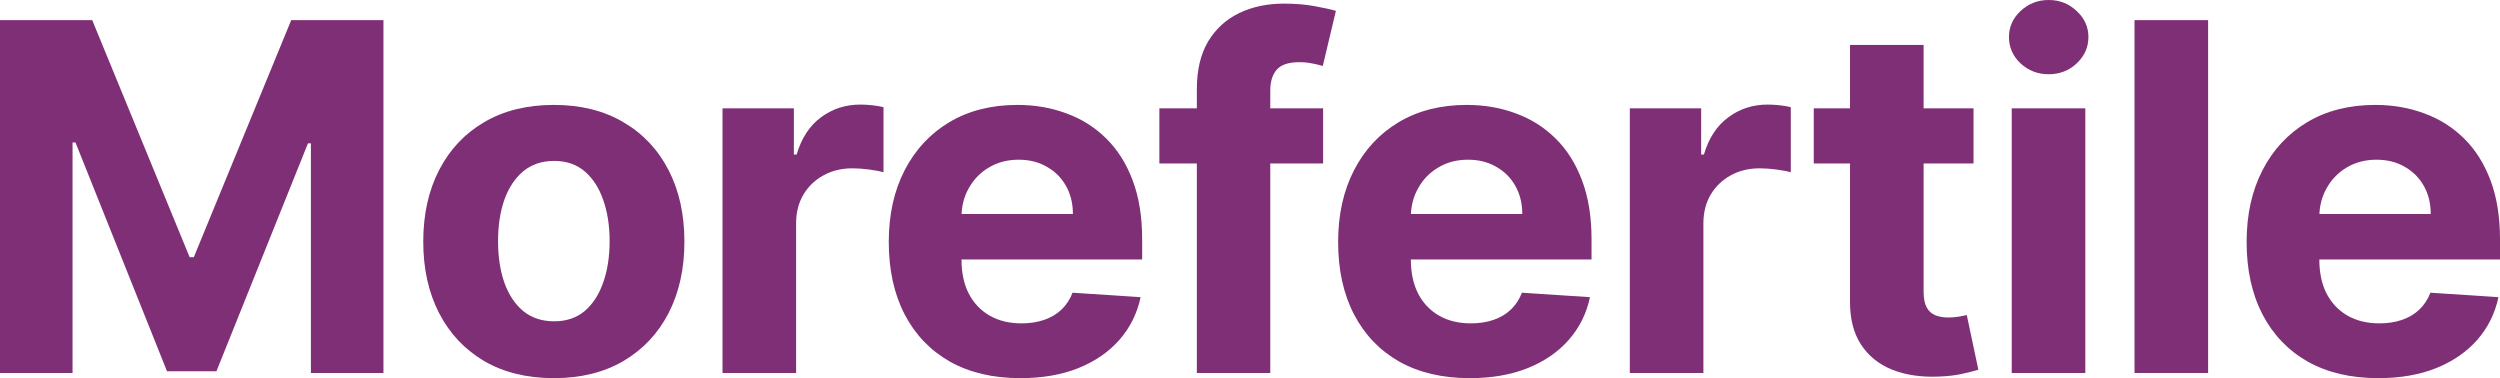 <svg width="119" height="18" viewBox="0 0 119 18" fill="none" xmlns="http://www.w3.org/2000/svg">
<path d="M0 0.959H4.39L9.027 12.243H9.225L13.862 0.959H18.252V17.754H14.799V6.823H14.659L10.302 17.672H7.95L3.593 6.782H3.453V17.754H0V0.959Z" fill="#7F2F75"/>
<path d="M26.363 18C25.085 18 23.981 17.729 23.049 17.188C22.123 16.642 21.407 15.882 20.903 14.908C20.399 13.93 20.147 12.795 20.147 11.505C20.147 10.204 20.399 9.067 20.903 8.094C21.407 7.115 22.123 6.355 23.049 5.814C23.981 5.267 25.085 4.994 26.363 4.994C27.64 4.994 28.741 5.267 29.668 5.814C30.599 6.355 31.317 7.115 31.822 8.094C32.326 9.067 32.578 10.204 32.578 11.505C32.578 12.795 32.326 13.93 31.822 14.908C31.317 15.882 30.599 16.642 29.668 17.188C28.741 17.729 27.64 18 26.363 18ZM26.379 15.294C26.96 15.294 27.445 15.13 27.834 14.802C28.223 14.468 28.517 14.015 28.714 13.441C28.917 12.867 29.018 12.213 29.018 11.481C29.018 10.748 28.917 10.095 28.714 9.521C28.517 8.947 28.223 8.493 27.834 8.159C27.445 7.826 26.96 7.659 26.379 7.659C25.792 7.659 25.299 7.826 24.899 8.159C24.504 8.493 24.206 8.947 24.003 9.521C23.805 10.095 23.707 10.748 23.707 11.481C23.707 12.213 23.805 12.867 24.003 13.441C24.206 14.015 24.504 14.468 24.899 14.802C25.299 15.13 25.792 15.294 26.379 15.294Z" fill="#7F2F75"/>
<path d="M34.392 17.754V5.158H37.788V7.356H37.92C38.15 6.574 38.536 5.984 39.079 5.585C39.621 5.18 40.246 4.978 40.953 4.978C41.129 4.978 41.318 4.989 41.521 5.01C41.724 5.032 41.902 5.062 42.055 5.101V8.2C41.891 8.151 41.663 8.108 41.373 8.069C41.082 8.031 40.816 8.012 40.575 8.012C40.06 8.012 39.6 8.124 39.194 8.348C38.794 8.567 38.476 8.873 38.24 9.267C38.01 9.66 37.895 10.114 37.895 10.628V17.754H34.392Z" fill="#7F2F75"/>
<path d="M48.57 18C47.271 18 46.153 17.738 45.216 17.213C44.284 16.683 43.566 15.934 43.062 14.966C42.557 13.993 42.305 12.842 42.305 11.513C42.305 10.218 42.557 9.081 43.062 8.102C43.566 7.123 44.276 6.361 45.191 5.814C46.112 5.267 47.192 4.994 48.431 4.994C49.264 4.994 50.039 5.128 50.757 5.396C51.481 5.658 52.111 6.055 52.648 6.585C53.191 7.115 53.613 7.782 53.914 8.586C54.216 9.384 54.367 10.319 54.367 11.39V12.35H43.703V10.185H51.07C51.07 9.682 50.96 9.236 50.741 8.848C50.522 8.46 50.217 8.157 49.828 7.938C49.445 7.714 48.998 7.602 48.488 7.602C47.956 7.602 47.485 7.725 47.074 7.971C46.668 8.211 46.35 8.537 46.12 8.947C45.89 9.351 45.772 9.802 45.767 10.3V12.358C45.767 12.981 45.882 13.52 46.112 13.974C46.348 14.427 46.679 14.777 47.107 15.023C47.534 15.269 48.041 15.392 48.628 15.392C49.017 15.392 49.373 15.338 49.697 15.228C50.02 15.119 50.297 14.955 50.527 14.736C50.757 14.518 50.933 14.25 51.053 13.933L54.293 14.146C54.128 14.922 53.791 15.6 53.281 16.18C52.777 16.753 52.125 17.202 51.325 17.524C50.53 17.841 49.612 18 48.57 18Z" fill="#7F2F75"/>
<path d="M62.98 5.158V7.782H55.186V5.158H62.98ZM56.97 17.754V4.248C56.97 3.335 57.148 2.578 57.505 1.976C57.867 1.375 58.36 0.924 58.985 0.623C59.609 0.323 60.319 0.172 61.114 0.172C61.651 0.172 62.142 0.213 62.586 0.295C63.035 0.377 63.37 0.451 63.589 0.517L62.964 3.141C62.827 3.097 62.657 3.056 62.454 3.018C62.257 2.979 62.054 2.96 61.846 2.96C61.331 2.96 60.972 3.081 60.769 3.321C60.566 3.556 60.465 3.887 60.465 4.313V17.754H56.97Z" fill="#7F2F75"/>
<path d="M69.96 18C68.661 18 67.543 17.738 66.606 17.213C65.674 16.683 64.956 15.934 64.452 14.966C63.947 13.993 63.695 12.842 63.695 11.513C63.695 10.218 63.947 9.081 64.452 8.102C64.956 7.123 65.666 6.361 66.581 5.814C67.502 5.267 68.582 4.994 69.82 4.994C70.653 4.994 71.429 5.128 72.147 5.396C72.871 5.658 73.501 6.055 74.038 6.585C74.581 7.115 75.003 7.782 75.304 8.586C75.606 9.384 75.757 10.319 75.757 11.39V12.35H65.093V10.185H72.46C72.46 9.682 72.35 9.236 72.131 8.848C71.911 8.46 71.607 8.157 71.218 7.938C70.834 7.714 70.388 7.602 69.878 7.602C69.346 7.602 68.875 7.725 68.464 7.971C68.058 8.211 67.74 8.537 67.51 8.947C67.28 9.351 67.162 9.802 67.156 10.3V12.358C67.156 12.981 67.272 13.52 67.502 13.974C67.737 14.427 68.069 14.777 68.497 15.023C68.924 15.269 69.431 15.392 70.018 15.392C70.407 15.392 70.763 15.338 71.087 15.228C71.41 15.119 71.687 14.955 71.917 14.736C72.147 14.518 72.323 14.25 72.443 13.933L75.683 14.146C75.518 14.922 75.181 15.6 74.671 16.18C74.167 16.753 73.515 17.202 72.714 17.524C71.92 17.841 71.001 18 69.96 18Z" fill="#7F2F75"/>
<path d="M77.579 17.754V5.158H80.975V7.356H81.106C81.336 6.574 81.723 5.984 82.266 5.585C82.808 5.18 83.433 4.978 84.14 4.978C84.315 4.978 84.504 4.989 84.707 5.01C84.91 5.032 85.088 5.062 85.242 5.101V8.2C85.077 8.151 84.85 8.108 84.559 8.069C84.269 8.031 84.003 8.012 83.762 8.012C83.247 8.012 82.786 8.124 82.381 8.348C81.98 8.567 81.662 8.873 81.427 9.267C81.197 9.66 81.082 10.114 81.082 10.628V17.754H77.579Z" fill="#7F2F75"/>
<path d="M93.94 5.158V7.782H86.335V5.158H93.94ZM88.061 2.14H91.564V13.883C91.564 14.206 91.613 14.457 91.712 14.638C91.81 14.813 91.947 14.936 92.123 15.007C92.304 15.078 92.512 15.113 92.748 15.113C92.912 15.113 93.076 15.1 93.241 15.072C93.405 15.04 93.531 15.015 93.619 14.999L94.17 17.598C93.995 17.653 93.748 17.716 93.43 17.787C93.112 17.863 92.726 17.91 92.271 17.926C91.427 17.959 90.687 17.847 90.051 17.59C89.421 17.333 88.93 16.934 88.579 16.393C88.228 15.851 88.056 15.168 88.061 14.343V2.14Z" fill="#7F2F75"/>
<path d="M95.758 17.754V5.158H99.261V17.754H95.758ZM97.518 3.534C96.997 3.534 96.55 3.362 96.178 3.018C95.81 2.668 95.627 2.25 95.627 1.763C95.627 1.282 95.81 0.869 96.178 0.525C96.55 0.175 96.997 0 97.518 0C98.038 0 98.482 0.175 98.85 0.525C99.222 0.869 99.409 1.282 99.409 1.763C99.409 2.25 99.222 2.668 98.85 3.018C98.482 3.362 98.038 3.534 97.518 3.534Z" fill="#7F2F75"/>
<path d="M105.106 0.959V17.754H101.603V0.959H105.106Z" fill="#7F2F75"/>
<path d="M113.204 18C111.905 18 110.786 17.738 109.849 17.213C108.917 16.683 108.199 15.934 107.695 14.966C107.191 13.993 106.939 12.842 106.939 11.513C106.939 10.218 107.191 9.081 107.695 8.102C108.199 7.123 108.909 6.361 109.825 5.814C110.745 5.267 111.825 4.994 113.064 4.994C113.897 4.994 114.673 5.128 115.391 5.396C116.114 5.658 116.744 6.055 117.282 6.585C117.824 7.115 118.246 7.782 118.548 8.586C118.849 9.384 119 10.319 119 11.39V12.35H108.336V10.185H115.703C115.703 9.682 115.593 9.236 115.374 8.848C115.155 8.46 114.851 8.157 114.462 7.938C114.078 7.714 113.631 7.602 113.121 7.602C112.59 7.602 112.118 7.725 111.707 7.971C111.302 8.211 110.984 8.537 110.754 8.947C110.523 9.351 110.406 9.802 110.4 10.3V12.358C110.4 12.981 110.515 13.52 110.745 13.974C110.981 14.427 111.313 14.777 111.74 15.023C112.168 15.269 112.675 15.392 113.261 15.392C113.65 15.392 114.007 15.338 114.33 15.228C114.653 15.119 114.93 14.955 115.16 14.736C115.391 14.518 115.566 14.25 115.687 13.933L118.926 14.146C118.762 14.922 118.424 15.6 117.915 16.18C117.41 16.753 116.758 17.202 115.958 17.524C115.163 17.841 114.245 18 113.204 18Z" fill="#7F2F75"/>
</svg>
